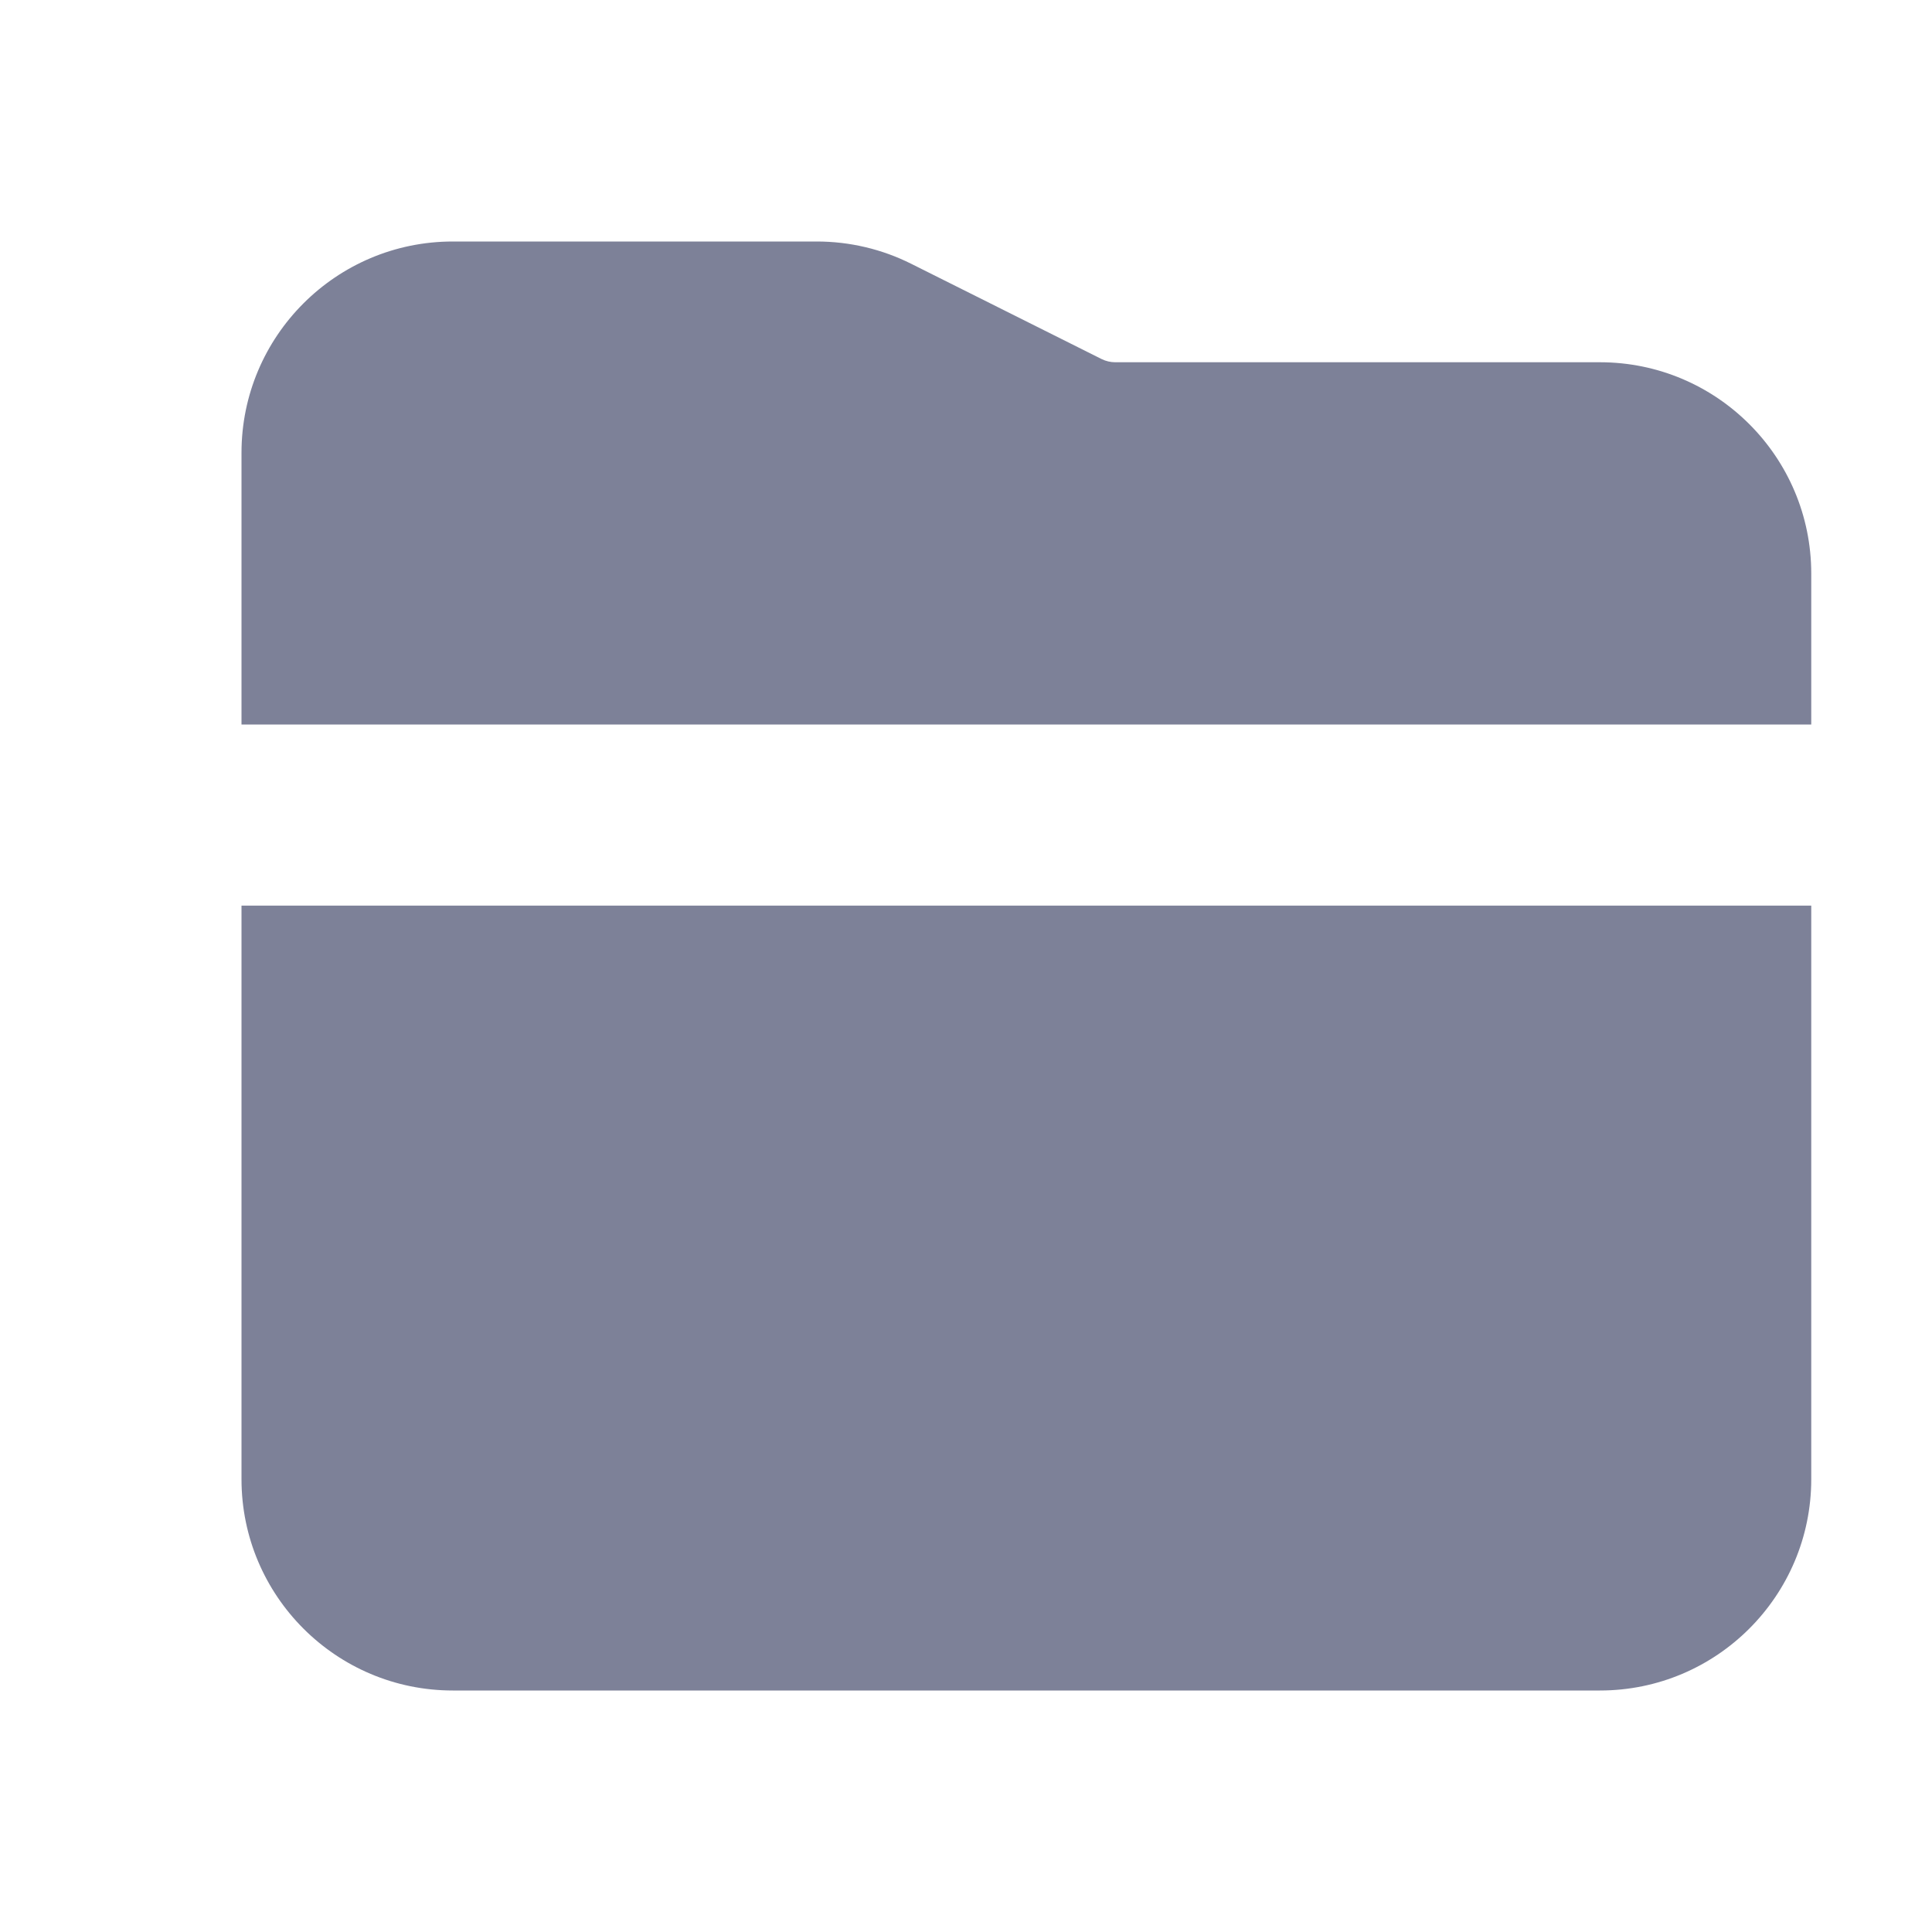 <svg width="16" height="16" viewBox="0 0 16 16" fill="none" xmlns="http://www.w3.org/2000/svg">
<path d="M2 3.75C2 2.784 2.784 2 3.75 2H6.764C7.036 2 7.304 2.063 7.547 2.185L9.124 2.974C9.159 2.991 9.197 3 9.236 3H13.25C14.216 3 15 3.784 15 4.75V12.25C15 13.216 14.216 14 13.25 14H3.75C2.784 14 2 13.216 2 12.25V7.5H15V6H2V3.75Z" fill="#7D8198"/>
</svg>
